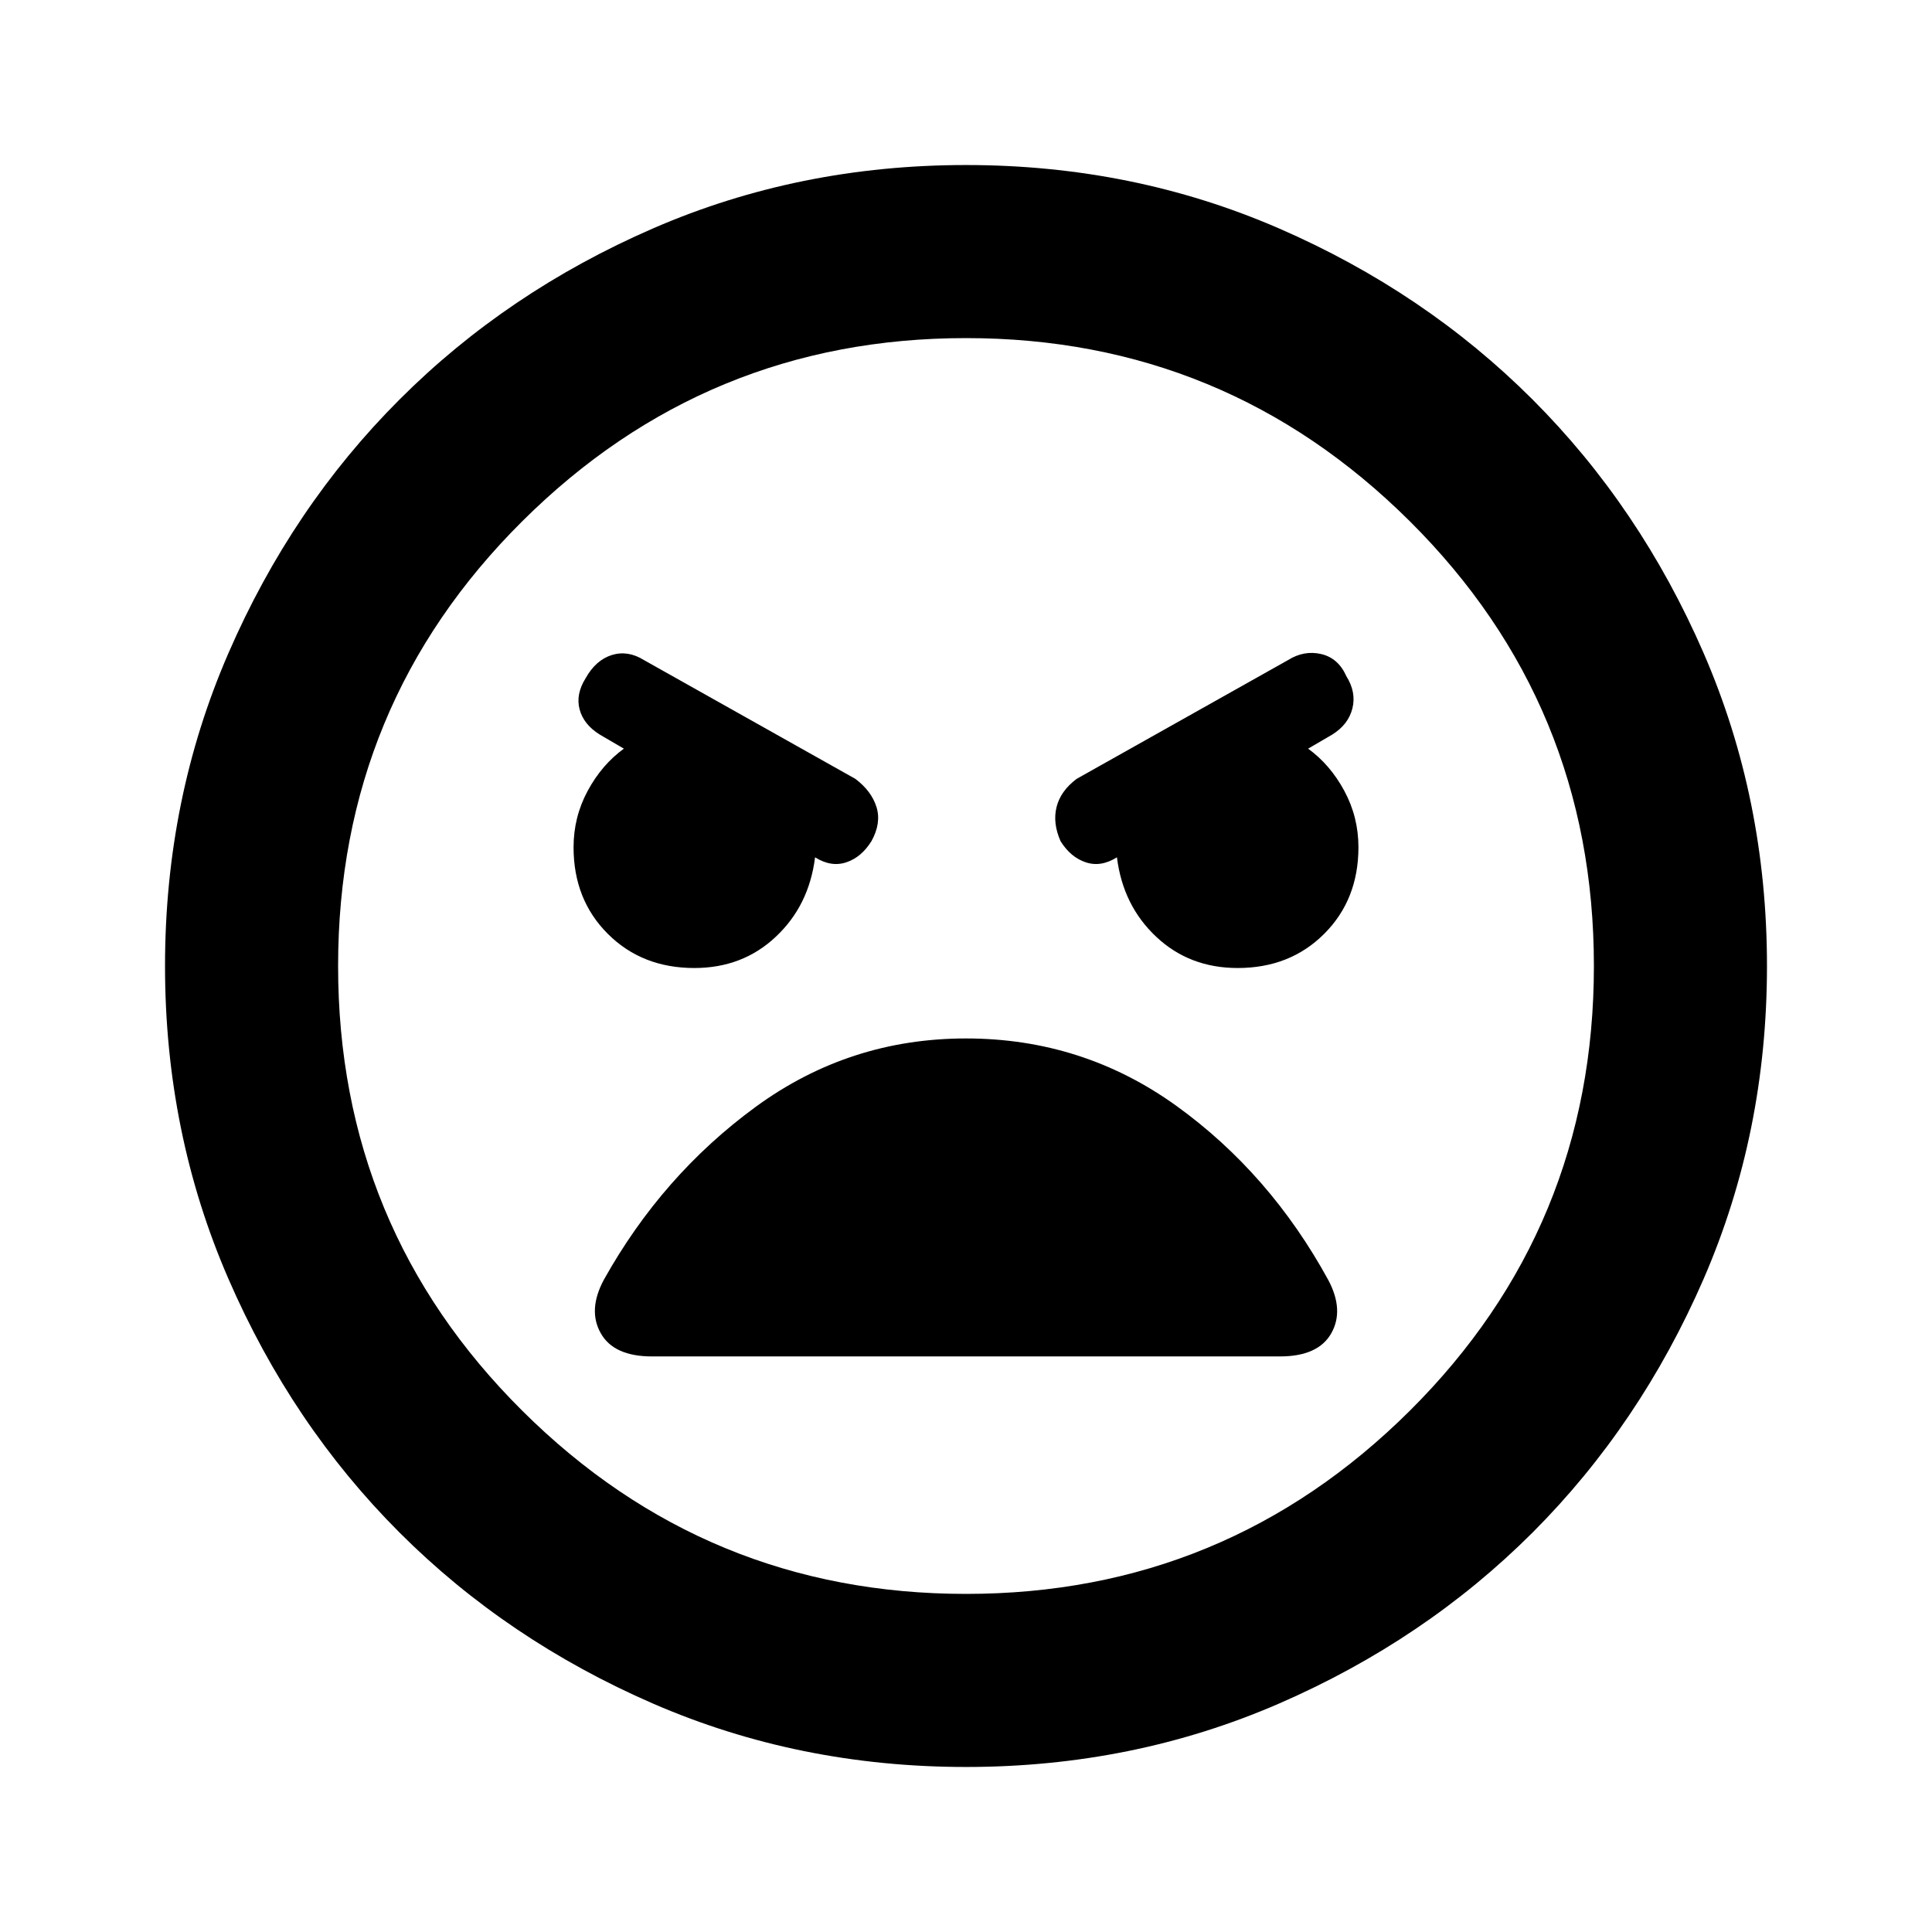 <svg xmlns="http://www.w3.org/2000/svg" height="24" width="24"><path d="M12 21.95q-2.075 0-3.887-.787-1.813-.788-3.15-2.125-1.338-1.338-2.125-3.151Q2.05 14.075 2.05 12t.788-3.887q.787-1.813 2.125-3.15Q6.3 3.625 8.113 2.837 9.925 2.05 12 2.05t3.887.787q1.813.788 3.151 2.126 1.337 1.337 2.125 3.15.787 1.812.787 3.887t-.787 3.887q-.788 1.813-2.125 3.151-1.338 1.337-3.151 2.125-1.812.787-3.887.787Zm0-2.15q3.225 0 5.513-2.275Q19.8 15.25 19.8 12q0-3.25-2.287-5.525Q15.225 4.2 12 4.2T6.488 6.475Q4.2 8.75 4.2 12q0 3.25 2.288 5.525Q8.775 19.8 12 19.8Zm-3.375-7.775q.6 0 1.012-.388.413-.387.488-.987.2.125.388.062.187-.062.312-.262.125-.225.063-.425-.063-.2-.263-.35L8 8.2q-.2-.125-.4-.063-.2.063-.325.288-.125.2-.075.387.05.188.25.313l.3.175q-.275.2-.45.525t-.175.7q0 .65.425 1.075.425.425 1.075.425Zm6.75 0q.65 0 1.075-.425.425-.425.425-1.075 0-.375-.175-.7-.175-.325-.45-.525l.3-.175q.2-.125.25-.325.05-.2-.075-.4-.1-.225-.312-.275-.213-.05-.413.075l-2.625 1.475q-.2.15-.25.35-.05.2.05.425.125.2.313.262.187.063.387-.062.075.6.488.987.412.388 1.012.388ZM8.1 16.85h7.8q.475 0 .638-.288.162-.287-.038-.662-.725-1.325-1.887-2.163Q13.45 12.9 12 12.9t-2.613.85Q8.225 14.6 7.5 15.9q-.2.375-.037.662.162.288.637.288ZM12 12Z"/></svg>